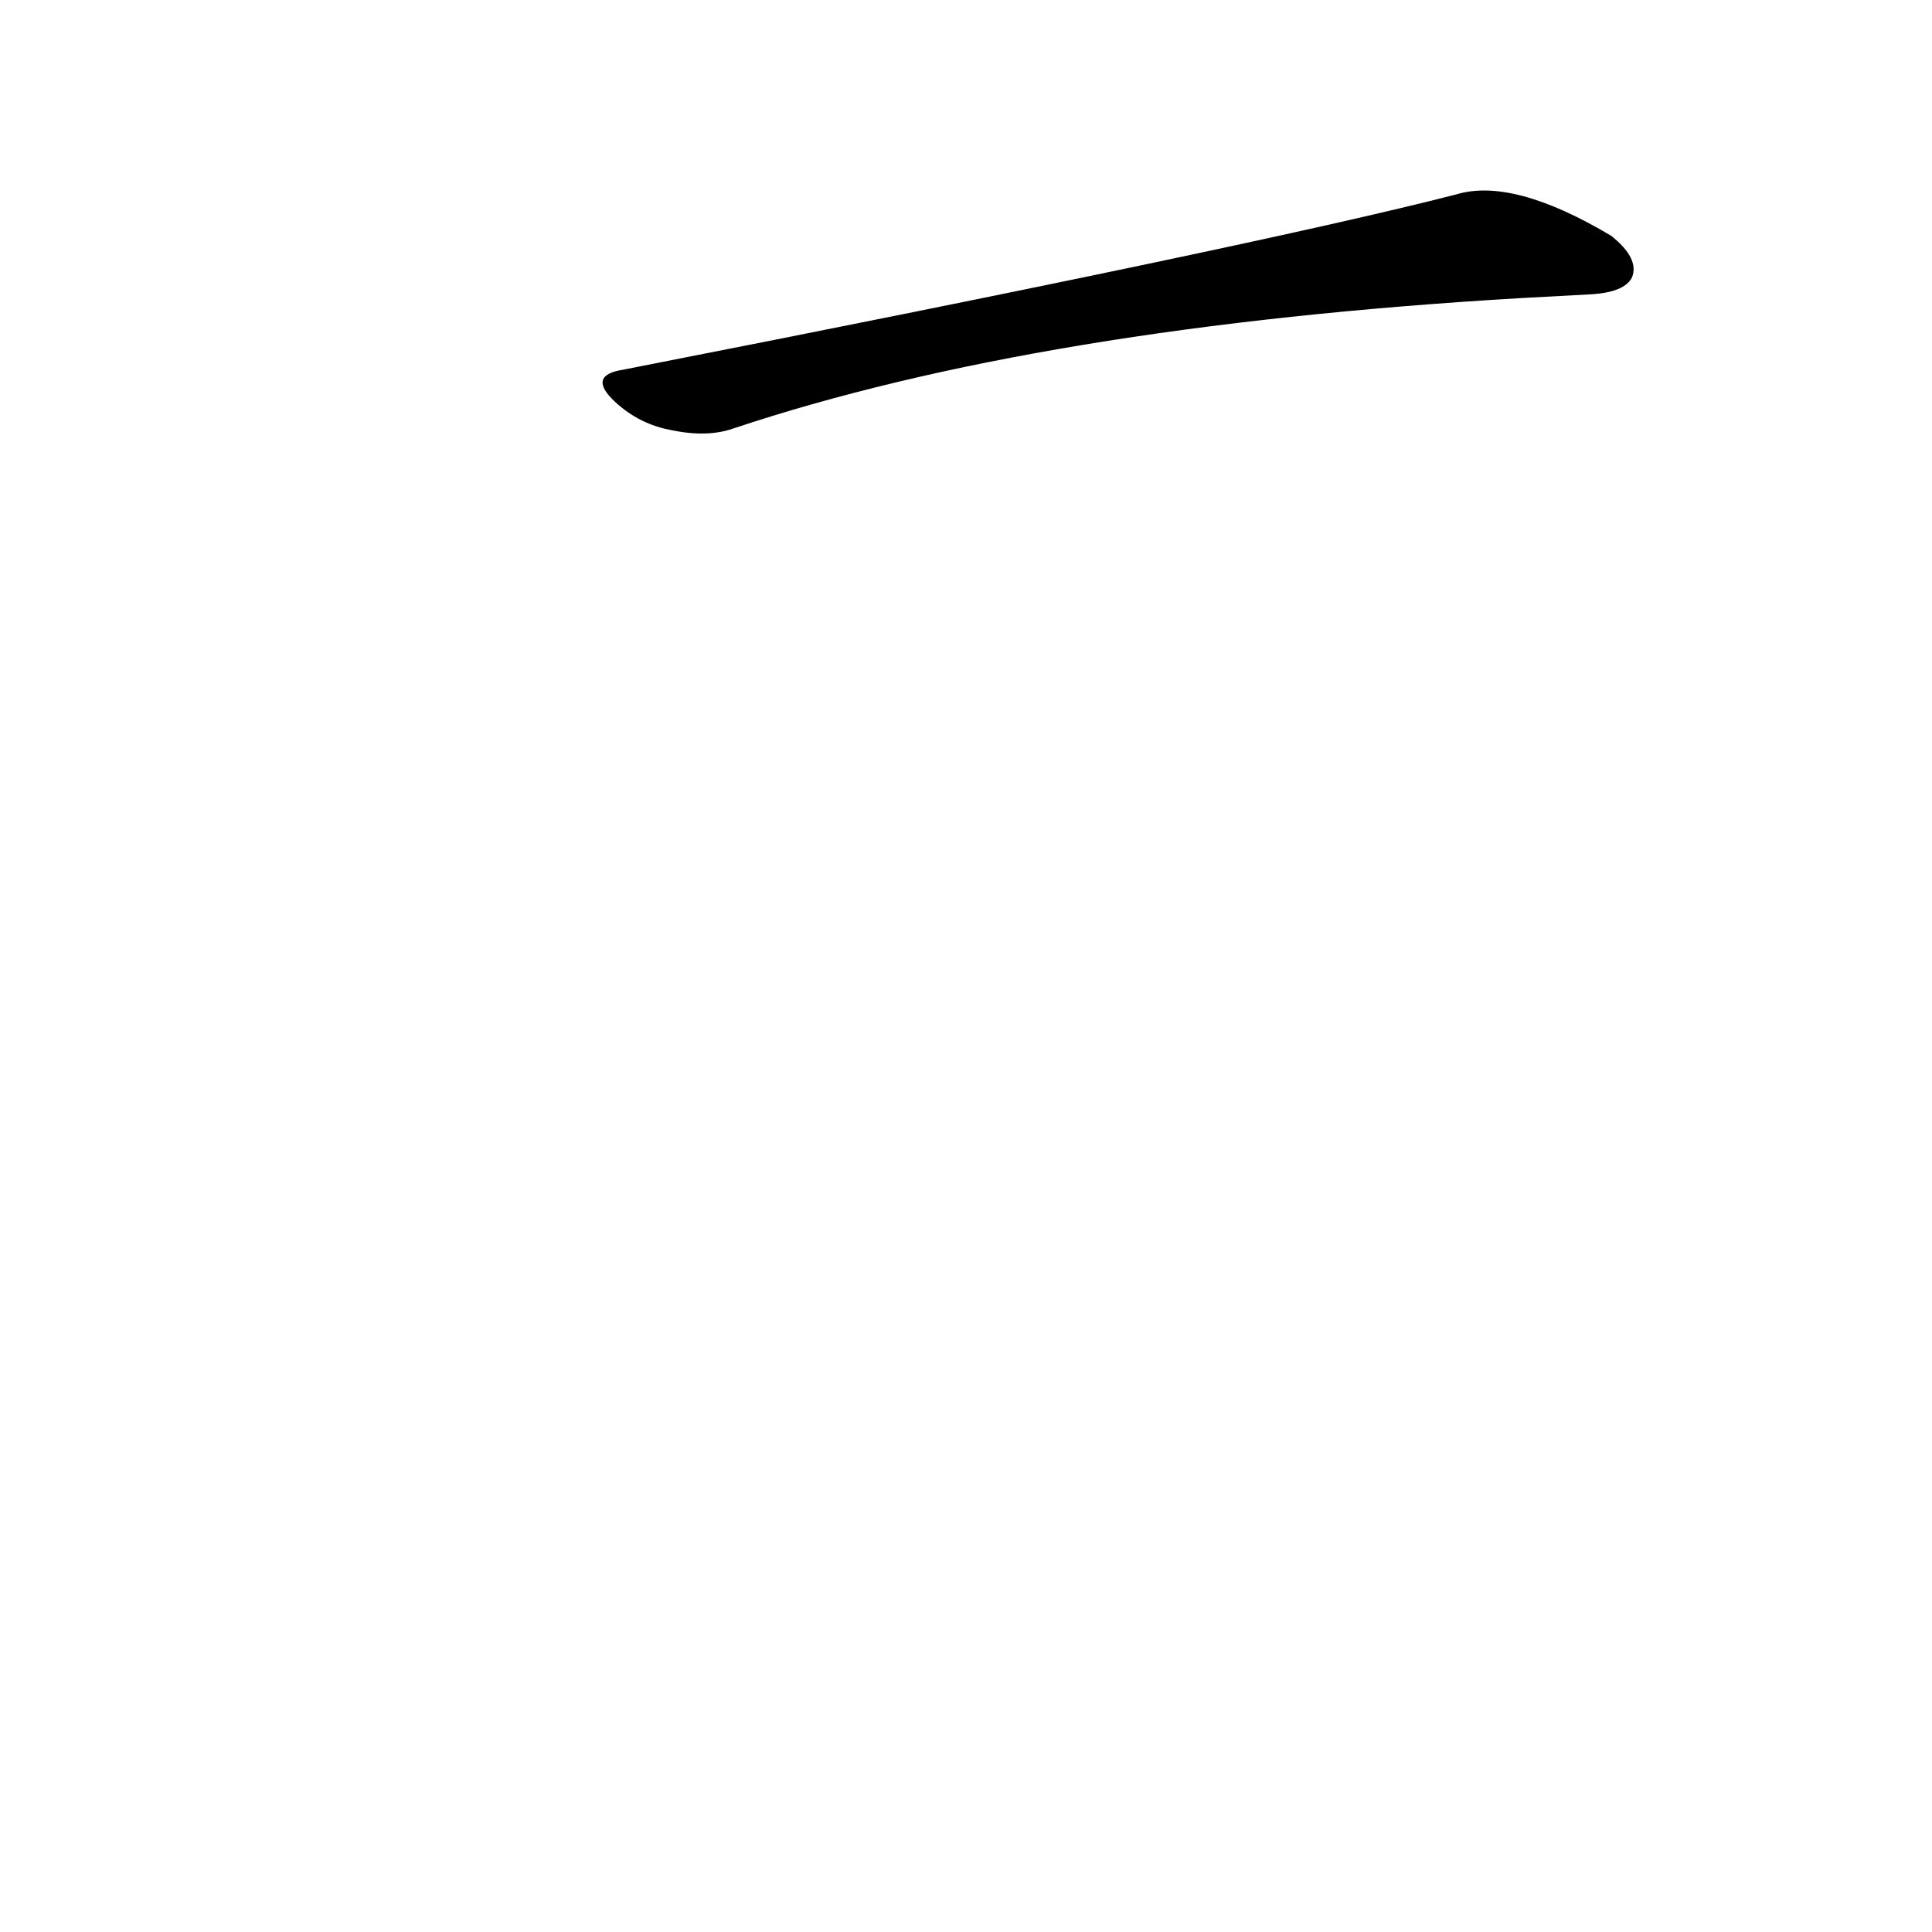 <?xml version='1.0' encoding='utf-8'?>
<svg xmlns="http://www.w3.org/2000/svg" version="1.1" viewBox="0 0 1024 1024"><g transform="scale(1, -1) translate(0, -900)"><path d="M 330 704 Q 311 701 326 687 Q 339 675 356 672 Q 375 668 389 673 Q 551 727 806 742 Q 824 743 843 744 Q 861 745 865 753 Q 869 763 854 775 Q 802 806 772 797 Q 667 770 330 704 Z" fill="black" /></g></svg>